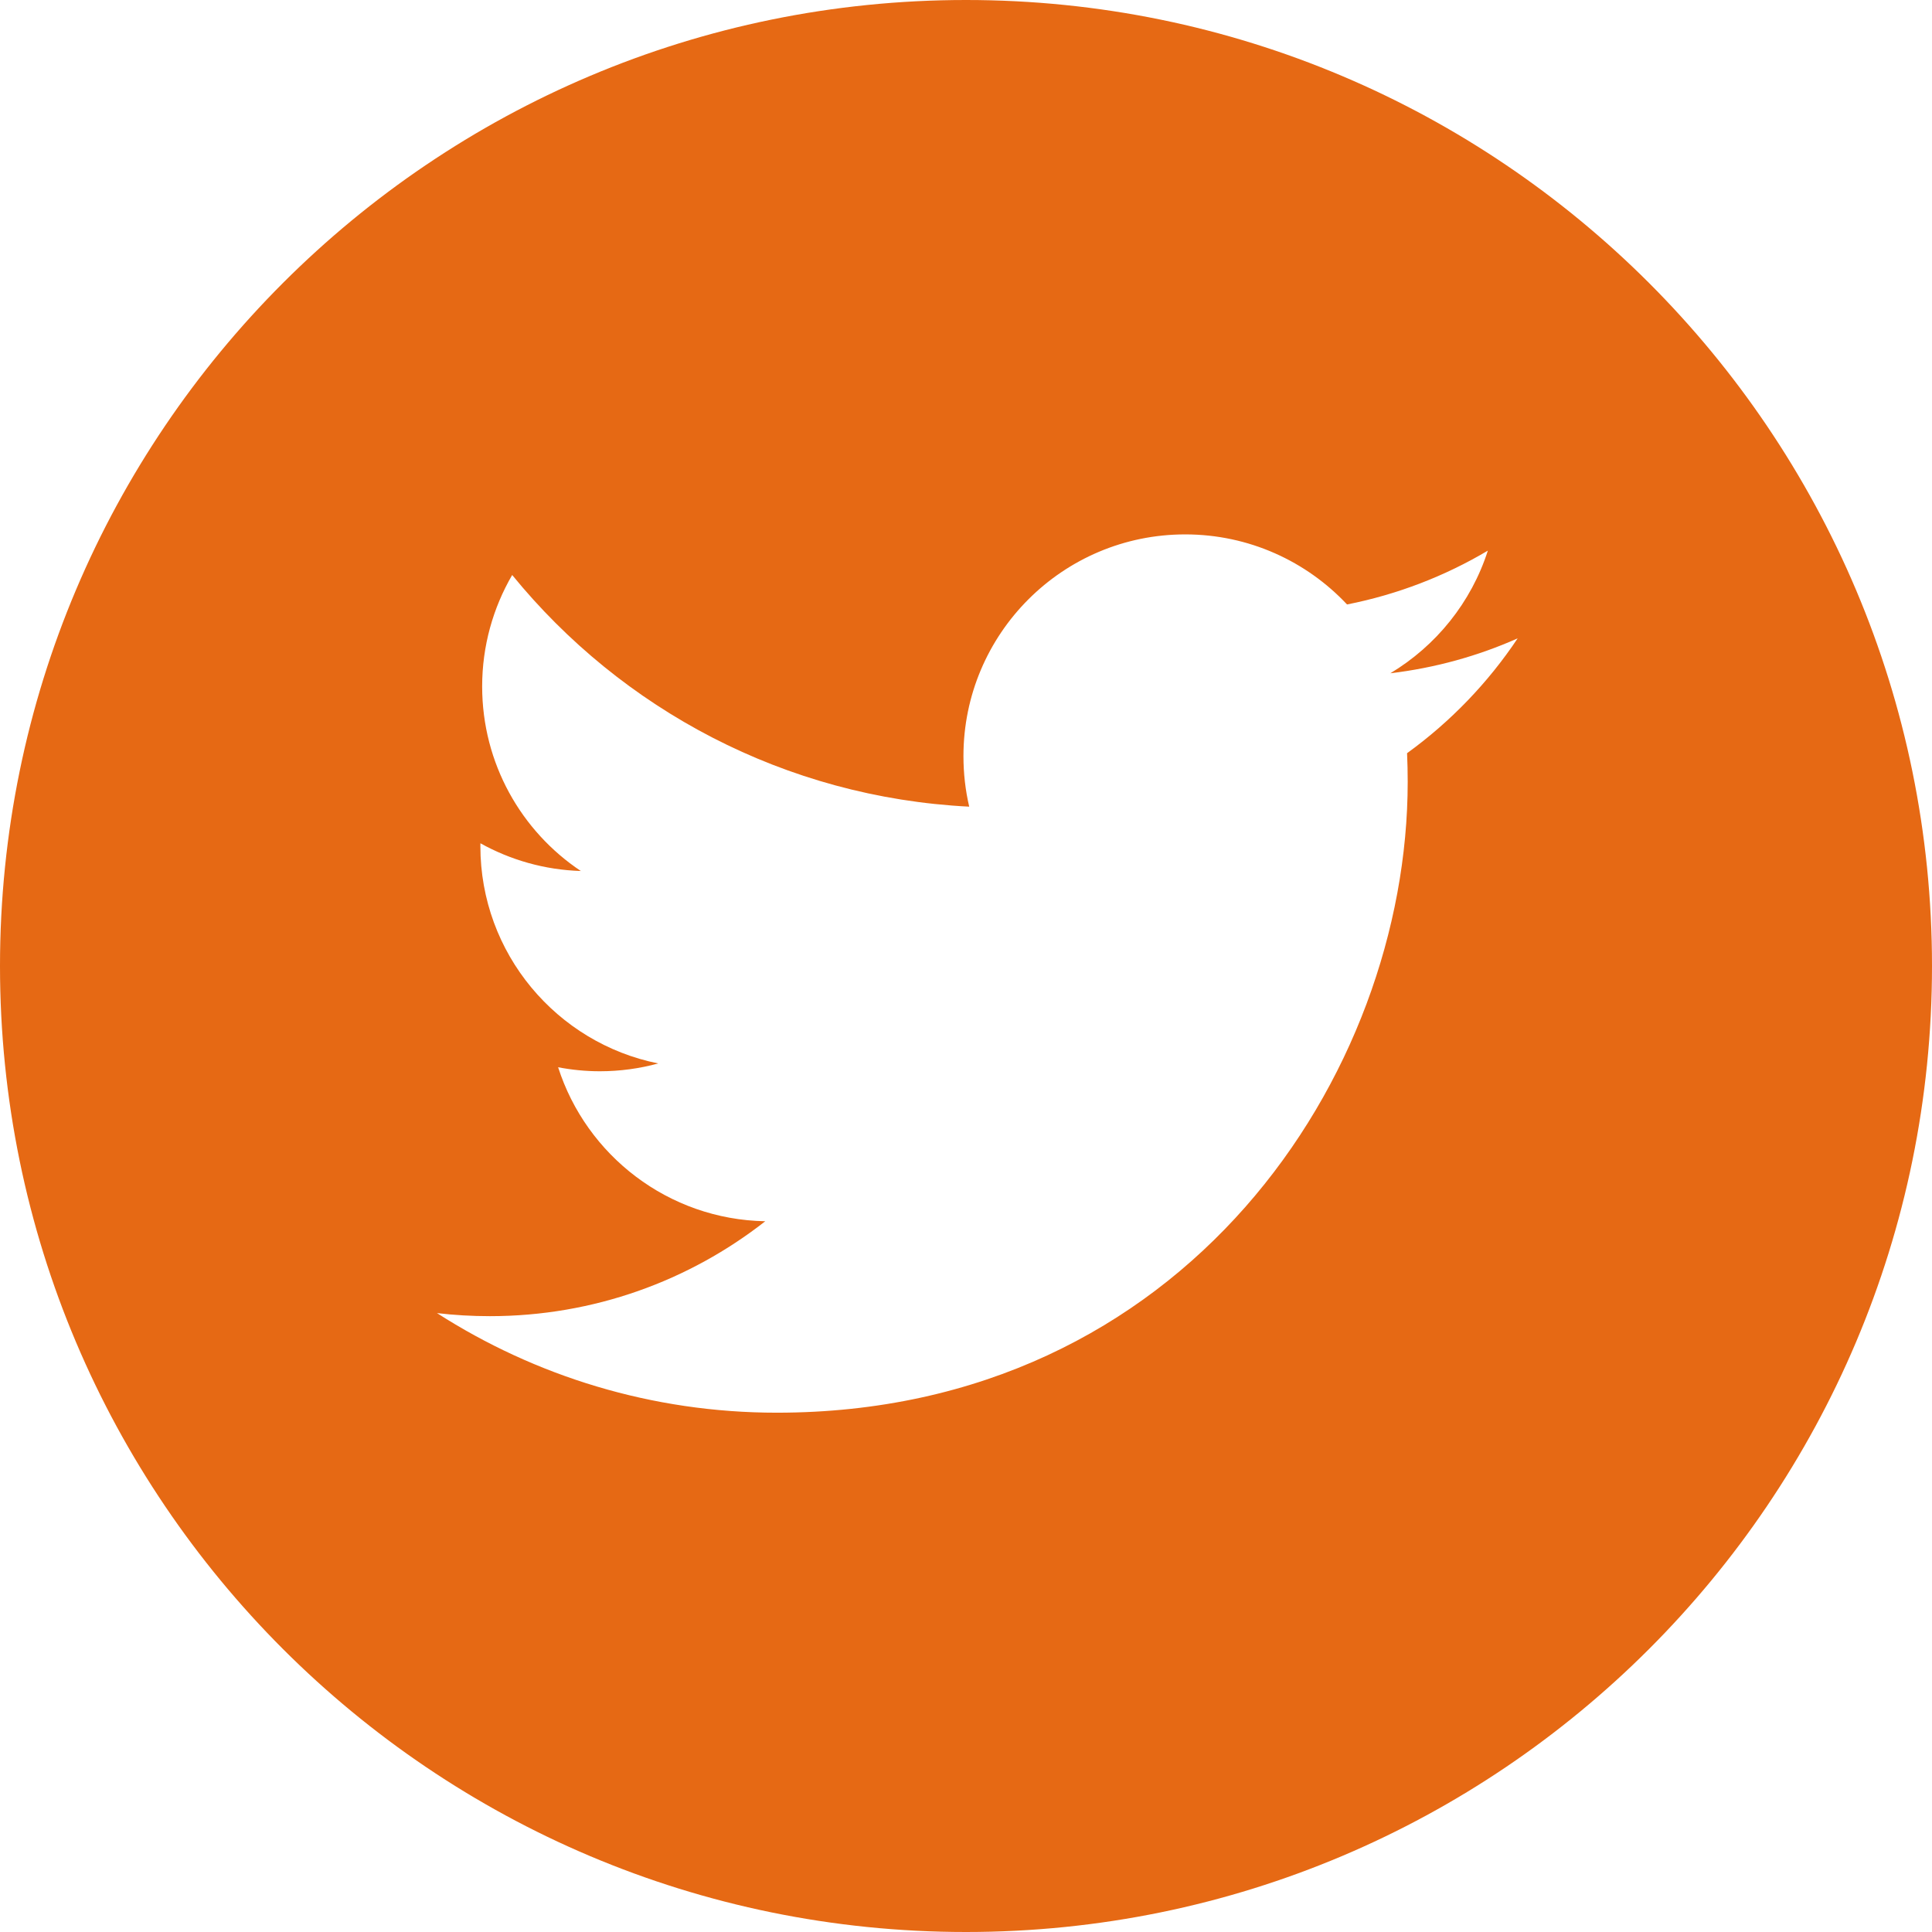 <svg width="682.667" height="682.667" viewBox="0 0 512 512" xmlns="http://www.w3.org/2000/svg" xmlns:xlink="http://www.w3.org/1999/xlink" overflow="hidden"><path d="M256 0C114.637 0 0 114.637 0 256 0 397.363 114.637 512 256 512 397.363 512 512 397.363 512 256 512 114.637 397.363 0 256 0ZM372.887 199.602C373 202.121 373.055 204.652 373.055 207.195 373.055 284.84 313.953 374.375 205.871 374.379L205.875 374.379 205.871 374.379C172.688 374.379 141.809 364.652 115.805 347.984 120.402 348.527 125.082 348.797 129.82 348.797 157.352 348.797 182.688 339.406 202.801 323.645 177.078 323.168 155.391 306.18 147.906 282.832 151.488 283.52 155.172 283.895 158.949 283.895 164.313 283.895 169.508 283.172 174.445 281.824 147.559 276.441 127.305 252.68 127.305 224.227 127.305 223.961 127.305 223.723 127.313 223.477 135.23 227.879 144.285 230.527 153.926 230.824 138.148 220.297 127.777 202.301 127.777 181.914 127.777 171.148 130.688 161.063 135.734 152.379 164.711 187.934 208.016 211.316 256.852 213.773 255.844 209.469 255.324 204.984 255.324 200.375 255.324 167.938 281.641 141.621 314.09 141.621 330.992 141.621 346.258 148.766 356.98 160.188 370.367 157.547 382.938 152.656 394.293 145.926 389.898 159.641 380.586 171.148 368.453 178.426 380.34 177.004 391.668 173.852 402.195 169.172 394.332 180.957 384.359 191.309 372.887 199.602Z" fill="#E66914"/></svg>